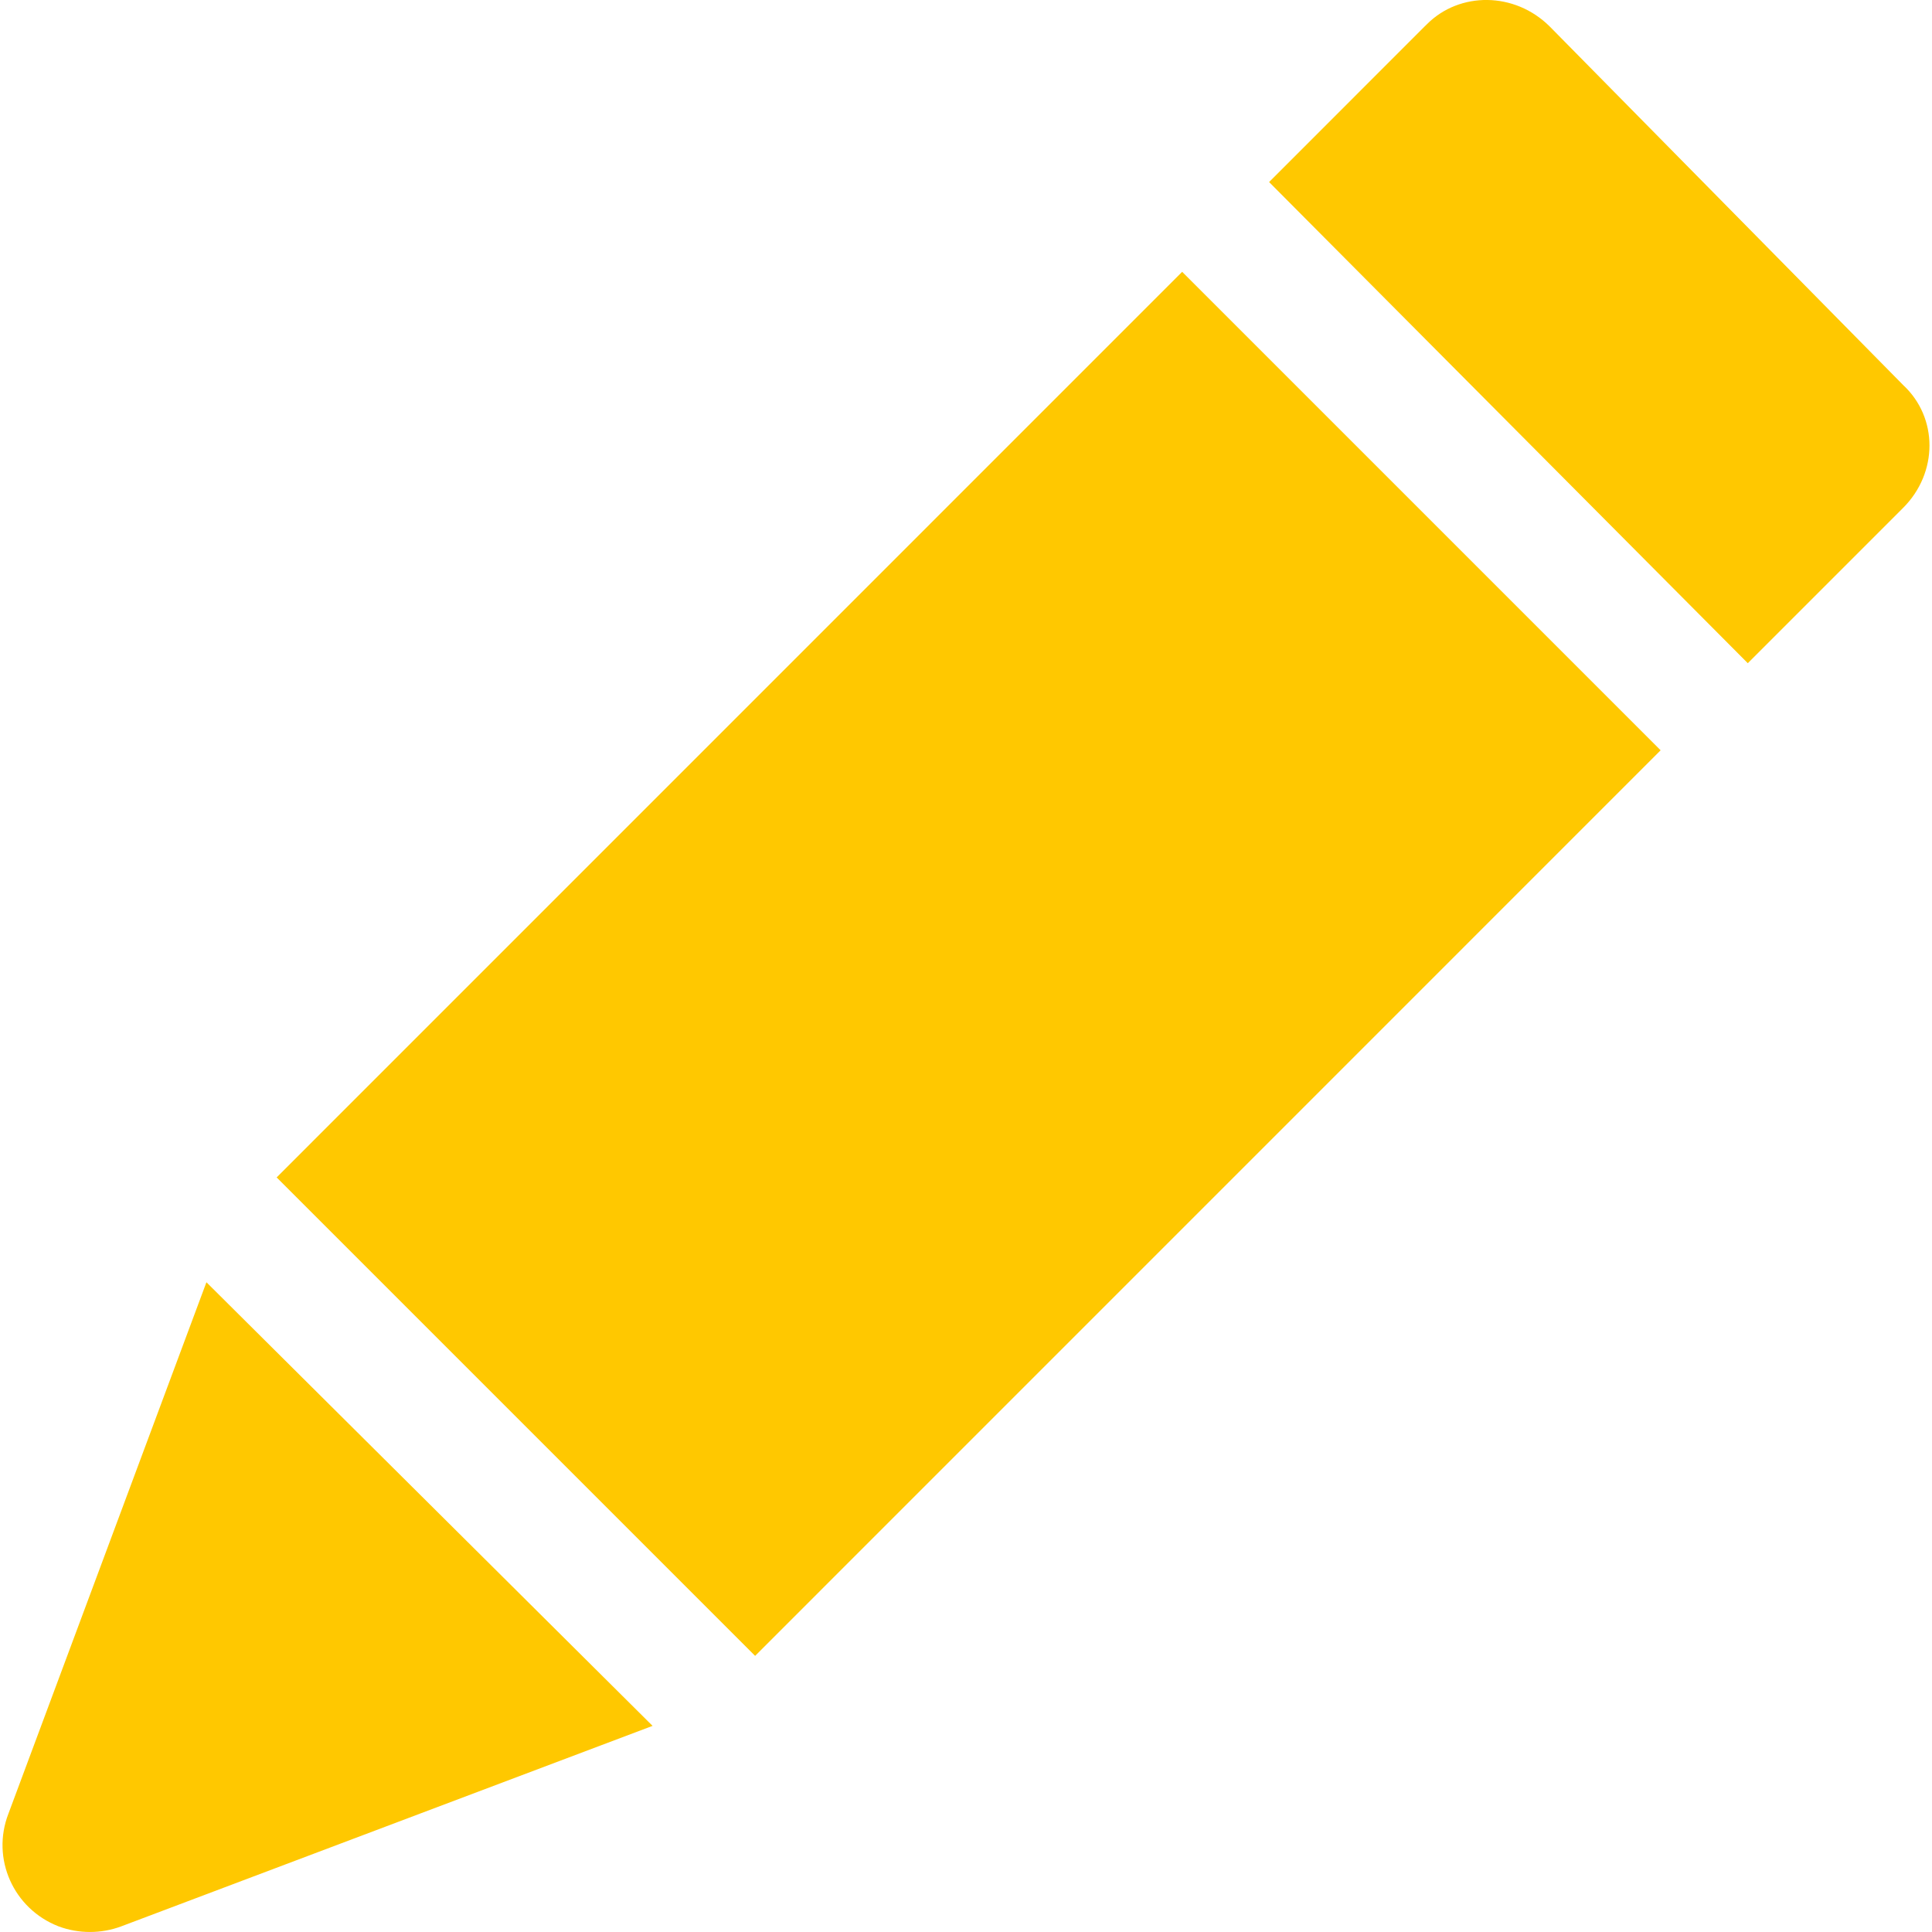 <svg width="26" height="26" viewBox="0 0 26 26" fill="none" xmlns="http://www.w3.org/2000/svg">
<path d="M15.909 3.658L3.723 15.845L10.162 22.284L22.348 10.097L15.909 3.658Z" fill="#FFC800"/>
<path d="M25.612 5.182L20.857 0.358C20.384 -0.114 19.642 -0.114 19.204 0.325C19.204 0.325 19.204 0.325 19.17 0.358L17.079 2.45L23.521 8.925L25.612 6.834C26.084 6.362 26.084 5.62 25.612 5.182Z" fill="#FFC800"/>
<path d="M2.778 17.256L0.114 24.406C-0.122 25.013 0.181 25.688 0.788 25.924C1.058 26.025 1.362 26.025 1.632 25.924L8.782 23.226L2.778 17.256Z" fill="#FFC800"/>
</svg>
